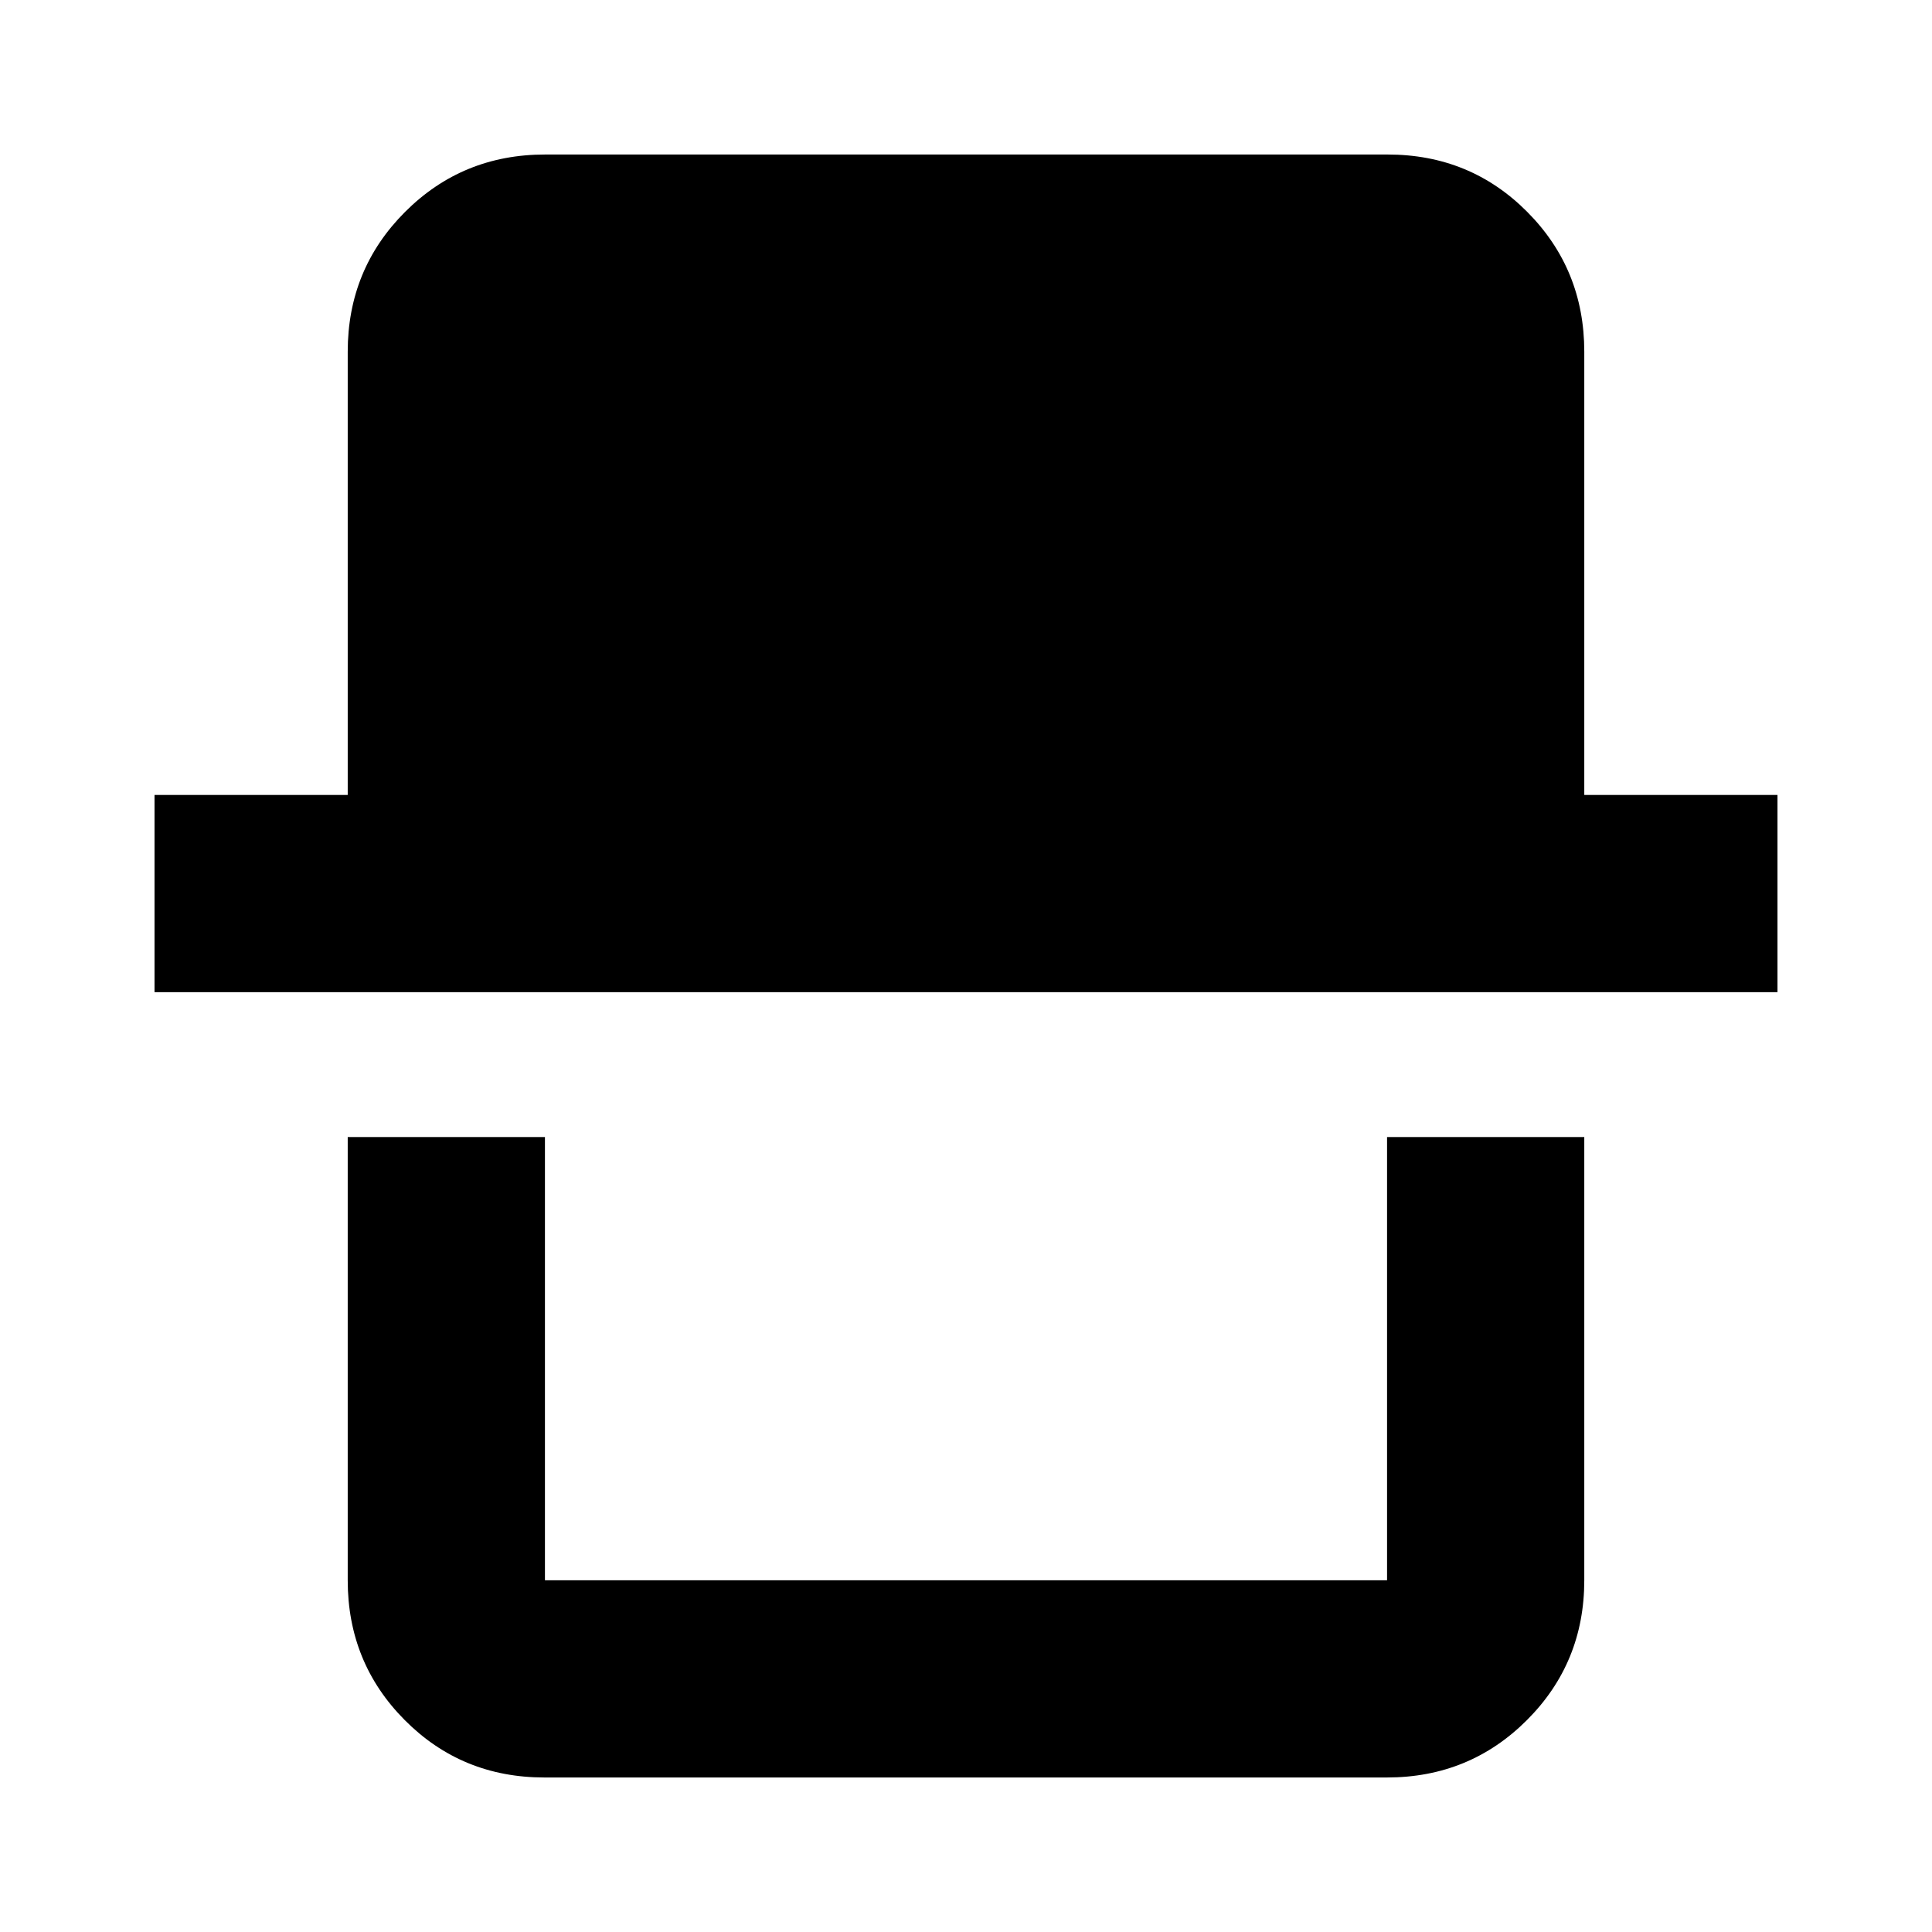 <svg xmlns="http://www.w3.org/2000/svg" height="20" viewBox="0 -960 960 960" width="20"><path d="M270.5-76.78q-41.02 0-69.37-28.5t-28.35-69.5V-395h98v220.22h418.44V-395h98v220.22q0 41-28.51 69.5t-69.53 28.5H270.5ZM76.78-467v-98h96v-220.22q0-41 28.51-69.5t69.53-28.5H689.5q41.02 0 69.37 28.5t28.35 69.5V-565h96v98H76.78Zm612.44 292.22H270.78h418.44Z"/></svg>